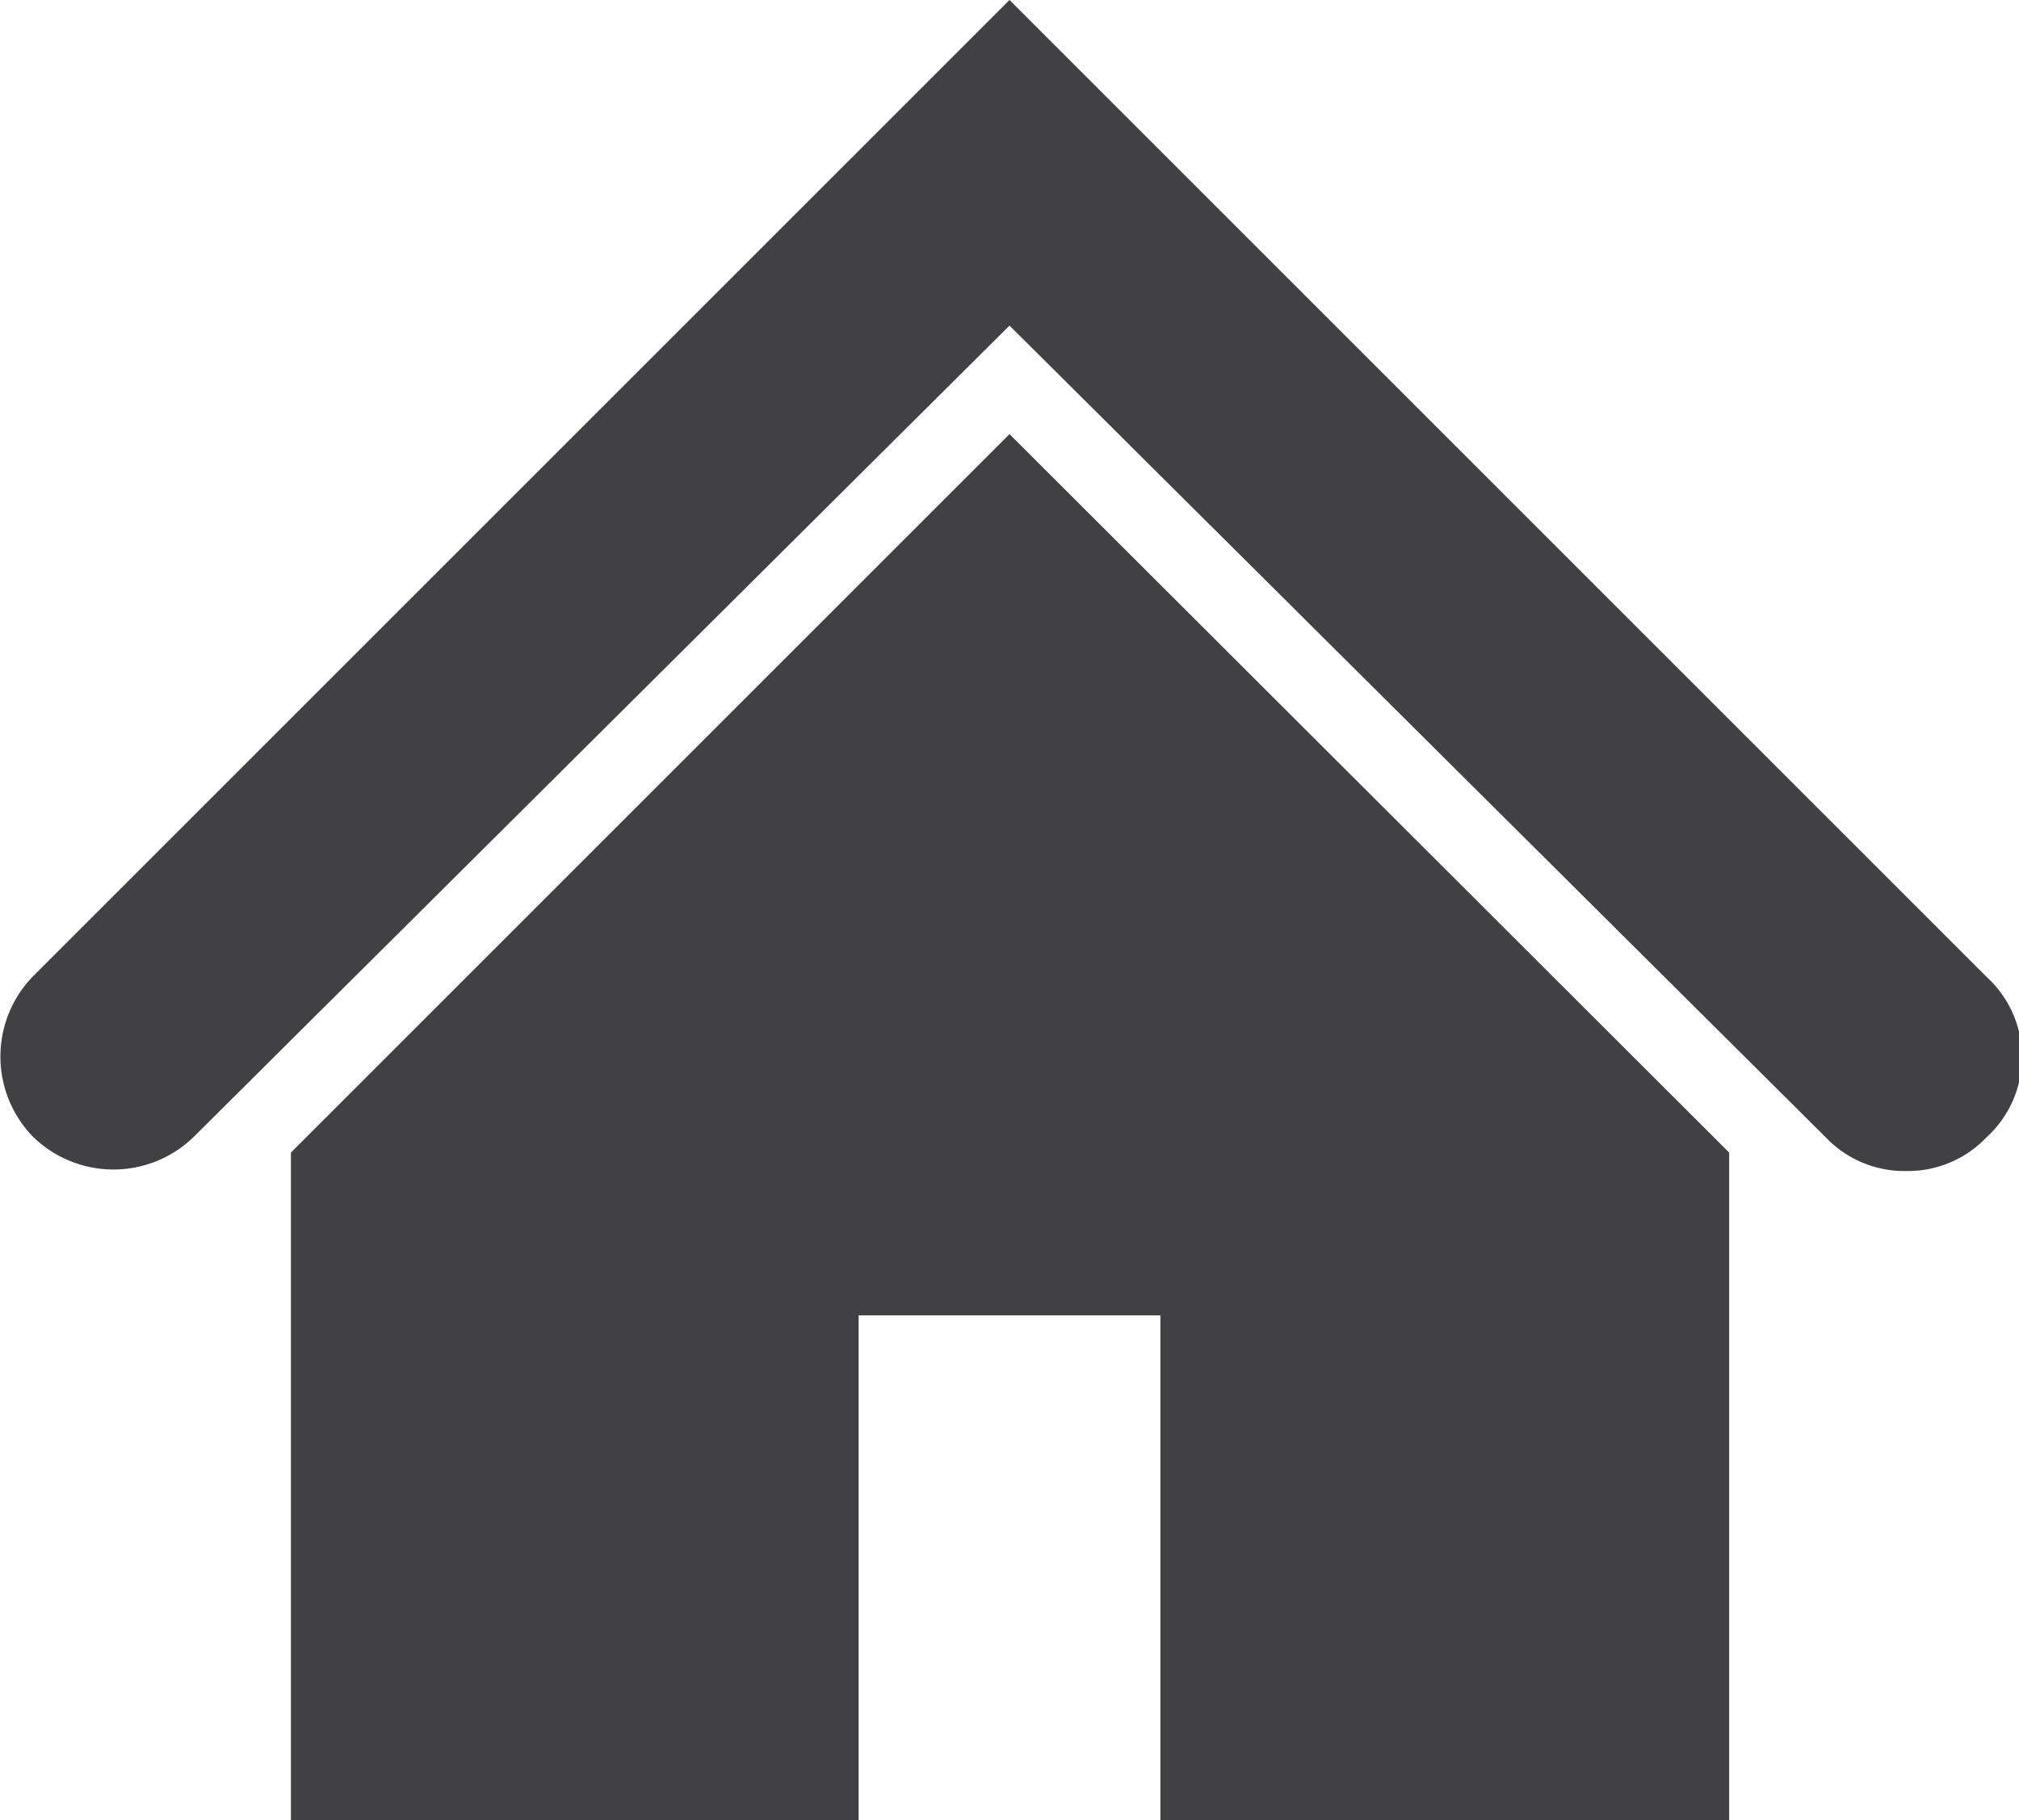 <svg xmlns="http://www.w3.org/2000/svg" xmlns:xlink="http://www.w3.org/1999/xlink" viewBox="0 0 18.6 16.77"><defs><style>.cls-1{fill:none;}.cls-2{clip-path:url(#clip-path);}.cls-3{fill:#414042;}</style><clipPath id="clip-path" transform="translate(0 0)"><rect class="cls-1" width="18.6" height="16.77"/></clipPath></defs><title>home</title><g id="Layer_2" data-name="Layer 2"><g id="Layer_1-2" data-name="Layer 1"><g class="cls-2"><path class="cls-3" d="M16.81,10.47,9.3,3,1.79,10.47a1.06,1.06,0,0,1-1.49,0A1.06,1.06,0,0,1,.3,9l9-9,9,9a1,1,0,0,1,0,1.48,1,1,0,0,1-.74.31,1,1,0,0,1-.74-.31" transform="translate(0 0)"/></g><polygon class="cls-3" points="2.68 10.62 2.68 16.77 7.91 16.77 7.91 12.12 10.69 12.12 10.69 16.77 15.93 16.77 15.93 10.62 9.3 4 2.68 10.62"/></g></g></svg>